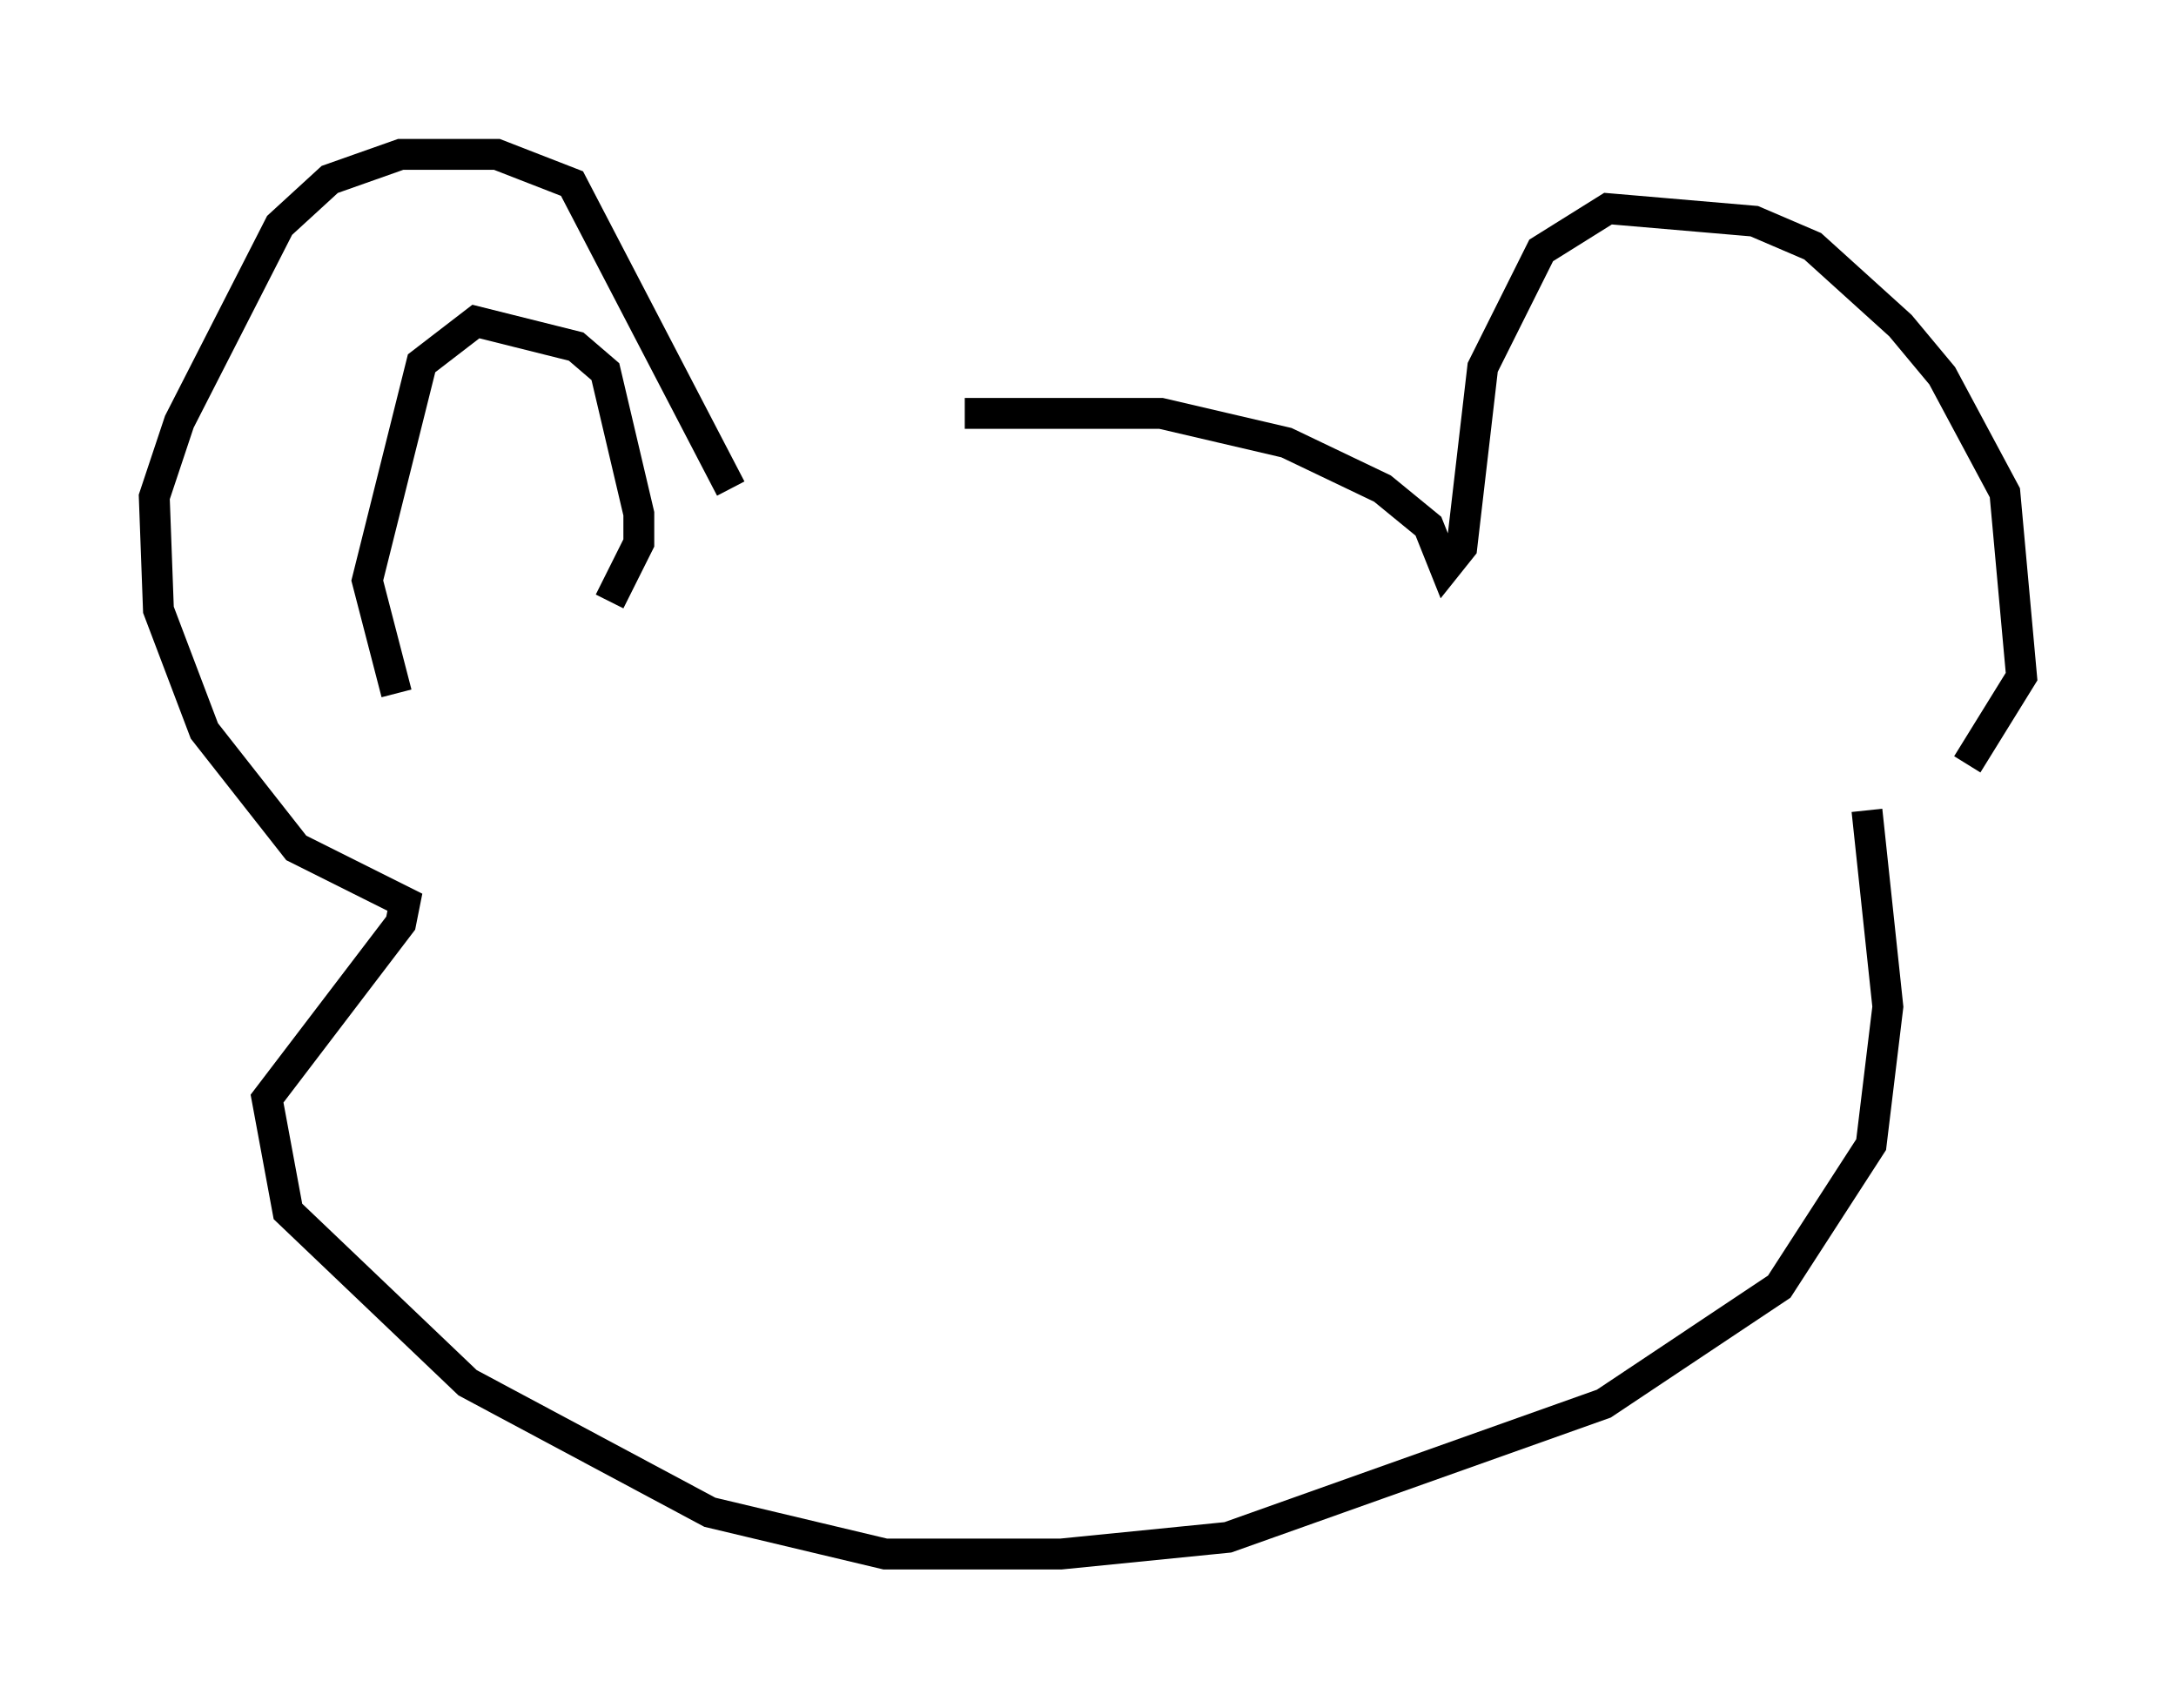 <?xml version="1.0" encoding="utf-8" ?>
<svg baseProfile="full" height="55.331" version="1.1" width="70.486" xmlns="http://www.w3.org/2000/svg" xmlns:ev="http://www.w3.org/2001/xml-events" xmlns:xlink="http://www.w3.org/1999/xlink"><defs /><rect fill="white" height="55.331" width="70.486" x="0" y="0" /><path d="M21.238, 15.825 m10.013, -2.436 l6.36, 0.0 4.059, 0.947 l3.112, 1.488 1.488, 1.218 l0.541, 1.353 0.541, -0.677 l0.677, -5.819 1.894, -3.789 l2.165, -1.353 4.736, 0.406 l1.894, 0.812 2.842, 2.571 l1.353, 1.624 2.03, 3.789 l0.541, 5.954 -1.759, 2.842 m-40.054, -8.931 l-5.142, -9.878 -2.436, -0.947 l-3.112, 0.0 -2.3, 0.812 l-1.624, 1.488 -3.248, 6.36 l-0.812, 2.436 0.135, 3.654 l1.488, 3.924 2.977, 3.789 l3.518, 1.759 -0.135, 0.677 l-4.33, 5.683 0.677, 3.654 l5.819, 5.548 7.848, 4.195 l5.683, 1.353 5.683, 0.0 l5.413, -0.541 12.178, -4.33 l5.683, -3.789 2.977, -4.601 l0.541, -4.465 -0.677, -6.36 m-47.631, -3.789 l-0.947, -3.654 1.759, -7.036 l1.759, -1.353 3.248, 0.812 l0.947, 0.812 1.083, 4.601 l0.0, 0.947 -0.947, 1.894 " fill="none" stroke="black" stroke-width="1" /></svg>